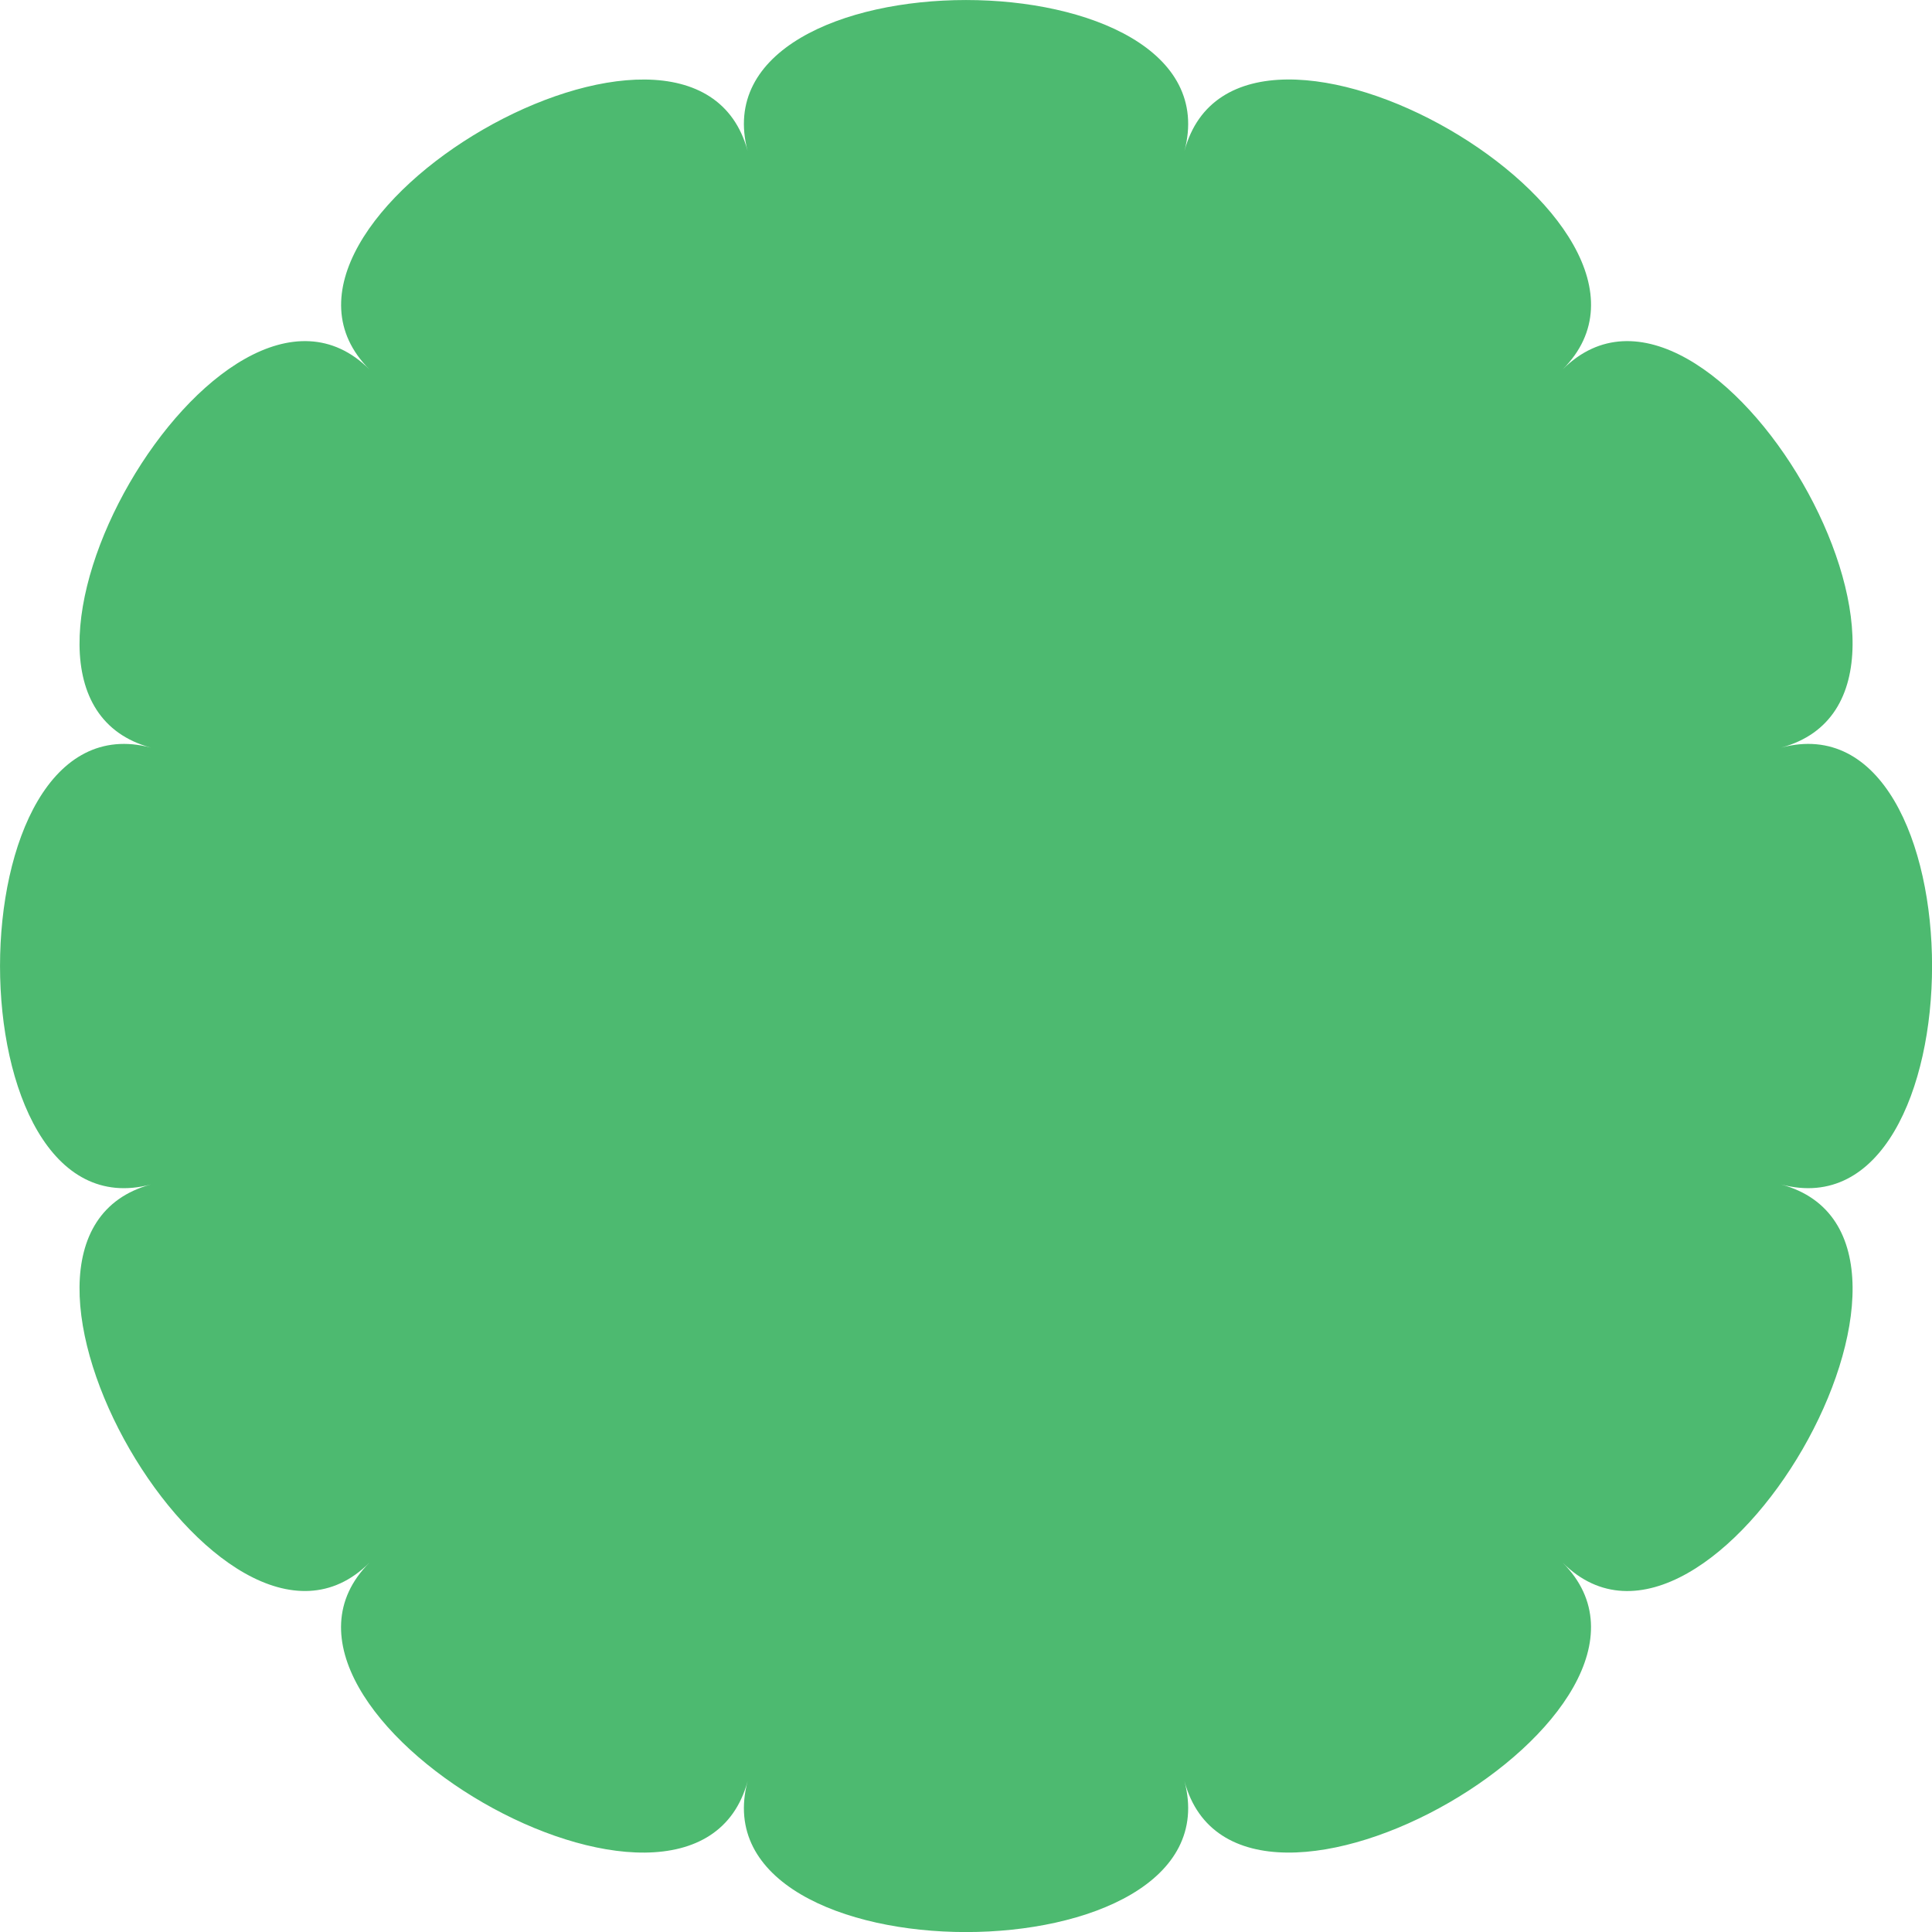 <svg xmlns="http://www.w3.org/2000/svg" viewBox="0 0 226.05 226.05"><defs><style>.cls-1{fill:#4dba70;}</style></defs><title>Asset 1</title><g id="Layer_2" data-name="Layer 2"><g id="_1" data-name="1"><path class="cls-1" d="M87.48,208.38c-6.32,23.57-61.51-8.29-44.25-25.55C26,200.08-5.89,144.89,17.68,138.58c-23.57,6.32-23.57-57.41,0-51.1C-5.89,81.16,26,26,43.23,43.23,26,26,81.16-5.89,87.48,17.68c-6.32-23.57,57.41-23.57,51.1,0,6.32-23.57,61.51,8.29,44.25,25.55C200.08,26,231.95,81.16,208.38,87.48c23.57-6.32,23.57,57.41,0,51.1,23.57,6.32-8.29,61.51-25.55,44.25,17.25,17.25-37.94,49.12-44.25,25.55C144.89,231.95,81.16,231.95,87.48,208.38Z"/></g></g></svg>